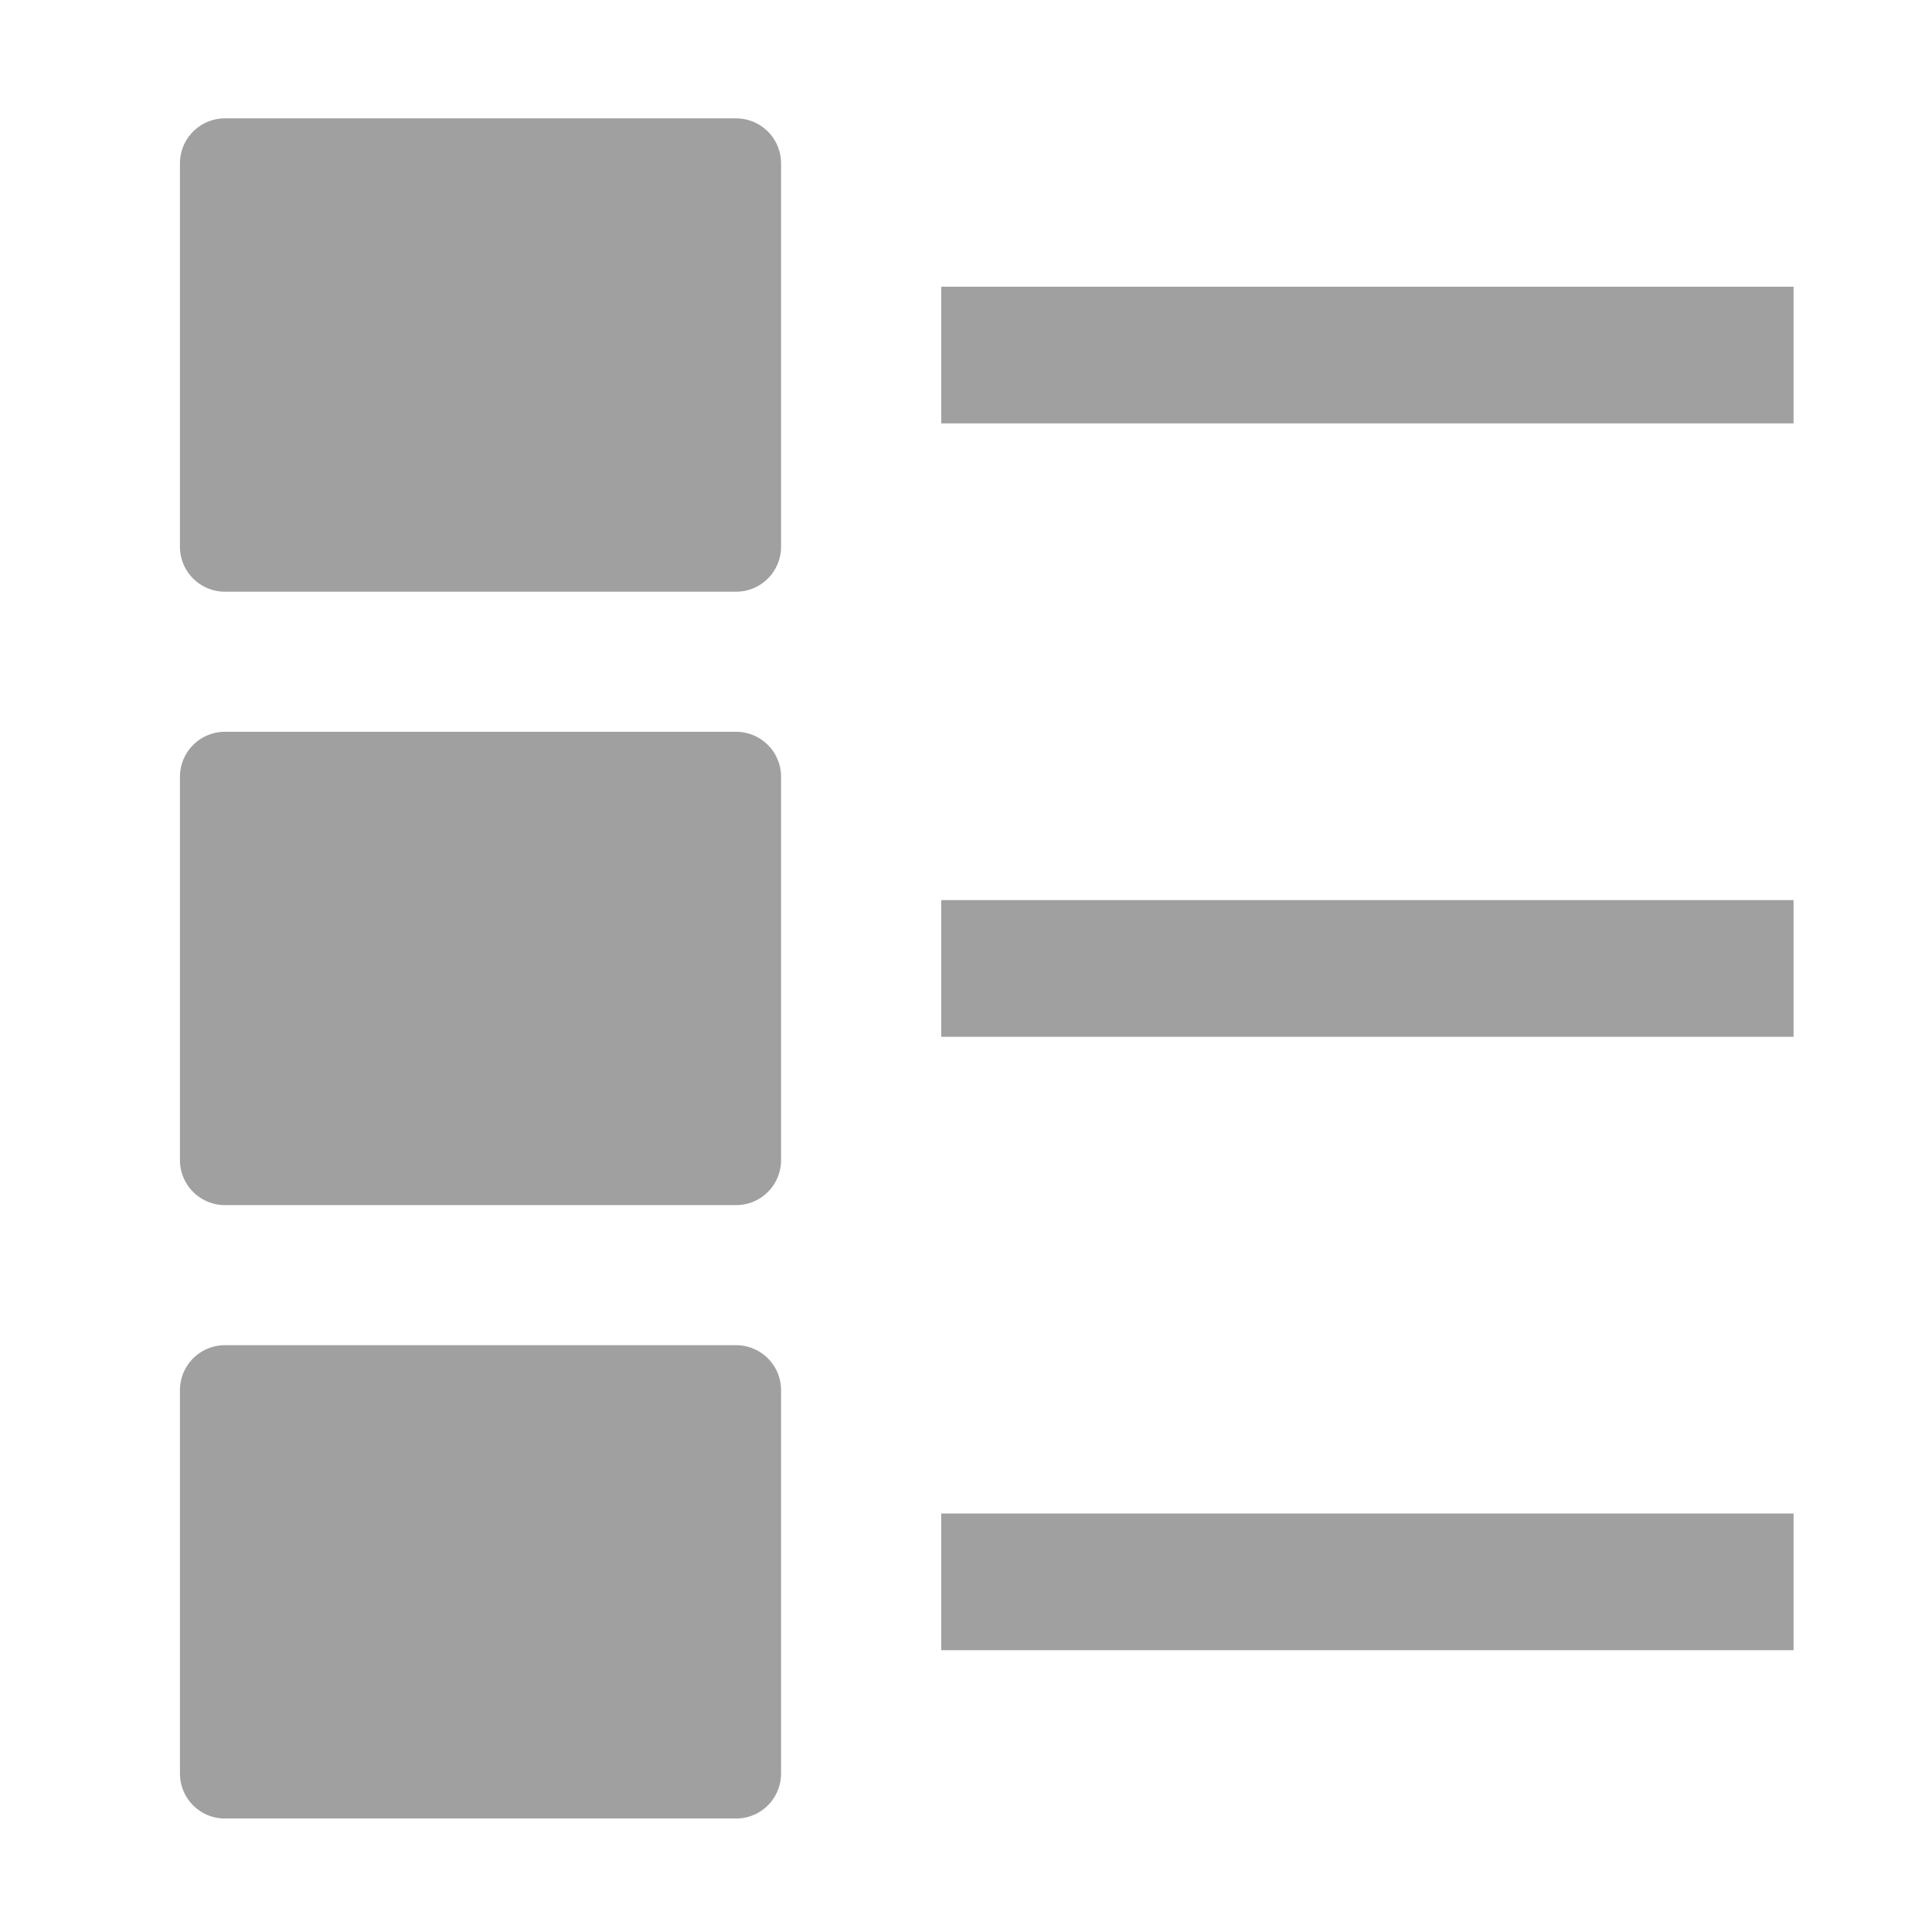 <?xml version="1.0" encoding="UTF-8" standalone="no"?>
<!-- Created with Inkscape (http://www.inkscape.org/) -->

<svg
   xmlns:osb="http://www.openswatchbook.org/uri/2009/osb"
   xmlns:dc="http://purl.org/dc/elements/1.1/"
   xmlns:cc="http://creativecommons.org/ns#"
   xmlns:rdf="http://www.w3.org/1999/02/22-rdf-syntax-ns#"
   xmlns:svg="http://www.w3.org/2000/svg"
   xmlns="http://www.w3.org/2000/svg"
   xmlns:xlink="http://www.w3.org/1999/xlink"
   xmlns:sodipodi="http://sodipodi.sourceforge.net/DTD/sodipodi-0.dtd"
   xmlns:inkscape="http://www.inkscape.org/namespaces/inkscape"
   width="200mm"
   height="200mm"
   viewBox="0 0 200 200"
   version="1.1"
   id="svg8"
   inkscape:version="0.92.1 r15371"
   sodipodi:docname="button_enablelegend.svg">
  <defs
     id="defs2">
    <linearGradient
       id="linearGradient6960"
       osb:paint="solid">
      <stop
         style="stop-color:#8c8c8c;stop-opacity:1;"
         offset="0"
         id="stop6958" />
    </linearGradient>
    <linearGradient
       id="linearGradient6924"
       osb:paint="solid">
      <stop
         style="stop-color:#000000;stop-opacity:1;"
         offset="0"
         id="stop6922" />
    </linearGradient>
    <linearGradient
       id="linearGradient6884"
       osb:paint="solid">
      <stop
         style="stop-color:#3cc83c;stop-opacity:1;"
         offset="0"
         id="stop6882" />
    </linearGradient>
    <marker
       inkscape:stockid="DotS"
       orient="auto"
       refY="0.0"
       refX="0.0"
       id="DotS"
       style="overflow:visible"
       inkscape:isstock="true">
      <path
         id="path4717"
         d="M -2.5,-1.0 C -2.5,1.76 -4.74,4.0 -7.5,4.0 C -10.26,4.0 -12.5,1.76 -12.5,-1.0 C -12.5,-3.76 -10.26,-6.0 -7.5,-6.0 C -4.74,-6.0 -2.5,-3.76 -2.5,-1.0 z "
         style="fill-rule:evenodd;stroke:#000000;stroke-width:1pt;stroke-opacity:1;fill:#000000;fill-opacity:1"
         transform="scale(0.2) translate(7.4, 1)" />
    </marker>
    <inkscape:perspective
       sodipodi:type="inkscape:persp3d"
       inkscape:vp_x="-5.2916666 : 5.2916666 : 1"
       inkscape:vp_y="0 : 1000 : 0"
       inkscape:vp_z="294.16641 : 132.29167 : 1"
       inkscape:persp3d-origin="107.73145 : -76.679039 : 1"
       id="perspective4630" />
    <linearGradient
       inkscape:collect="always"
       id="linearGradient4762">
      <stop
         style="stop-color:#000000;stop-opacity:1;"
         offset="0"
         id="stop4758" />
      <stop
         style="stop-color:#000000;stop-opacity:0;"
         offset="1"
         id="stop4760" />
    </linearGradient>
    <marker
       inkscape:stockid="Legs"
       orient="auto"
       refY="0"
       refX="0"
       id="Legs"
       style="overflow:visible"
       inkscape:isstock="true">
      <g
         id="g4702"
         transform="scale(-0.7)"
         style="fill:#8c8c8c;fill-opacity:1;stroke:#000000;stroke-opacity:1">
        <g
           id="g4696"
           transform="matrix(0,-1,-1,0,20.709,21.314)"
           style="fill:#8c8c8c;fill-opacity:1;stroke:#000000;stroke-opacity:1">
          <path
             id="path4692"
             d="m 21.221,20.675 c -6.91,4.721 -2.455,6.607 -5.841,13.443"
             style="fill:#8c8c8c;fill-opacity:1;fill-rule:evenodd;stroke:#000000;stroke-width:1pt;stroke-opacity:1"
             inkscape:connector-curvature="0" />
          <path
             id="path4694"
             d="m 21.398,20.548 c -1.361,8.348 3.536,8.77 4.505,13.825"
             style="fill:#8c8c8c;fill-opacity:1;fill-rule:evenodd;stroke:#000000;stroke-width:1pt;stroke-opacity:1"
             inkscape:connector-curvature="0" />
        </g>
        <path
           id="path4698"
           d="m -14.09,-6.732 -0.922,4.043 3.963,-1.223 z"
           style="fill:#8c8c8c;fill-opacity:1;fill-rule:evenodd;stroke:#000000;stroke-width:1pt;stroke-opacity:1"
           inkscape:connector-curvature="0" />
        <path
           id="path4700"
           d="m -15.216,4.557 1.874,3.7 2.267,-3.473 z"
           style="fill:#8c8c8c;fill-opacity:1;fill-rule:evenodd;stroke:#000000;stroke-width:1pt;stroke-opacity:1"
           inkscape:connector-curvature="0" />
      </g>
    </marker>
    <marker
       inkscape:stockid="Arrow1Mend"
       orient="auto"
       refY="0"
       refX="0"
       id="Arrow1Mend"
       style="overflow:visible"
       inkscape:isstock="true">
      <path
         id="path4502"
         d="M 0,0 5,-5 -12.5,0 5,5 Z"
         style="fill:#8c8c8c;fill-opacity:1;fill-rule:evenodd;stroke:#000000;stroke-width:1pt;stroke-opacity:1"
         transform="matrix(-0.4,0,0,-0.4,-4,0)"
         inkscape:connector-curvature="0" />
    </marker>
    <marker
       inkscape:stockid="TriangleOutL"
       orient="auto"
       refY="0"
       refX="0"
       id="TriangleOutL"
       style="overflow:visible"
       inkscape:isstock="true">
      <path
         id="path4635"
         d="M 5.77,0 -2.88,5 V -5 Z"
         style="fill:#8c8c8c;fill-opacity:1;fill-rule:evenodd;stroke:#000000;stroke-width:1pt;stroke-opacity:1"
         transform="scale(0.8)"
         inkscape:connector-curvature="0" />
    </marker>
    <marker
       inkscape:stockid="Arrow1Lend"
       orient="auto"
       refY="0"
       refX="0"
       id="marker4777"
       style="overflow:visible"
       inkscape:isstock="true">
      <path
         id="path4775"
         d="M 0,0 5,-5 -12.5,0 5,5 Z"
         style="fill:#8c8c8c;fill-opacity:1;fill-rule:evenodd;stroke:#000000;stroke-width:1pt;stroke-opacity:1"
         transform="matrix(-0.8,0,0,-0.8,-10,0)"
         inkscape:connector-curvature="0" />
    </marker>
    <marker
       inkscape:stockid="Arrow1Lend"
       orient="auto"
       refY="0"
       refX="0"
       id="Arrow1Lend"
       style="overflow:visible"
       inkscape:isstock="true">
      <path
         id="path4496"
         d="M 0,0 5,-5 -12.5,0 5,5 Z"
         style="fill:#8c8c8c;fill-opacity:1;fill-rule:evenodd;stroke:#000000;stroke-width:1pt;stroke-opacity:1"
         transform="matrix(-0.8,0,0,-0.8,-10,0)"
         inkscape:connector-curvature="0" />
    </marker>
    <linearGradient
       inkscape:collect="always"
       xlink:href="#linearGradient4762"
       id="linearGradient4764"
       x1="-176.344"
       y1="475.797"
       x2="-35.812"
       y2="475.797"
       gradientUnits="userSpaceOnUse" />
  </defs>
  <sodipodi:namedview
     id="base"
     pagecolor="#ffffff"
     bordercolor="#666666"
     borderopacity="1.0"
     inkscape:pageopacity="0.0"
     inkscape:pageshadow="2"
     inkscape:zoom="1"
     inkscape:cx="118.43082"
     inkscape:cy="377.38817"
     inkscape:document-units="mm"
     inkscape:current-layer="g873"
     showgrid="true"
     inkscape:window-width="1920"
     inkscape:window-height="1121"
     inkscape:window-x="-9"
     inkscape:window-y="-9"
     inkscape:window-maximized="1">
    <inkscape:grid
       type="xygrid"
       id="grid4500" />
  </sodipodi:namedview>
  <g
     inkscape:label="レイヤー 1"
     inkscape:groupmode="layer"
     id="layer1"
     transform="translate(-30.402,13.196)">
    <g
       id="g873"
       transform="translate(-12.829)"
       style="stroke:#8c8c8c;stroke-opacity:1">
      <g
         id="g4686"
         transform="translate(-0.529,-0.529)">
        <rect
           y="131.242"
           x="67.043"
           height="39.688"
           width="52.917"
           id="rect4636-2"
           style="fill:#a0a0a0;fill-opacity:1;stroke:#a0a0a0;stroke-width:9.312;stroke-linecap:round;stroke-linejoin:round;stroke-miterlimit:4;stroke-dasharray:none;stroke-opacity:1" />
        <rect
           y="144.471"
           x="141.656"
           height="13.229"
           width="87.313"
           id="rect4636-4-6"
           style="fill:#a0a0a0;fill-opacity:1;stroke:#a0a0a0;stroke-width:0.92;stroke-miterlimit:4;stroke-dasharray:none;stroke-opacity:1" />
      </g>
      <g
         transform="translate(-0.529,-64.029)"
         style="stroke:#8c8c8c;stroke-opacity:1"
         id="g4686-6">
        <rect
           y="131.242"
           x="67.043"
           height="39.688"
           width="52.917"
           id="rect4636-2-2"
           style="fill:#a0a0a0;fill-opacity:1;stroke:#a0a0a0;stroke-width:9.312;stroke-linecap:round;stroke-linejoin:round;stroke-miterlimit:4;stroke-dasharray:none;stroke-opacity:1" />
        <rect
           y="144.471"
           x="141.656"
           height="13.229"
           width="87.313"
           id="rect4636-4-6-1"
           style="fill:#a0a0a0;fill-opacity:1;stroke:#a0a0a0;stroke-width:0.92;stroke-miterlimit:4;stroke-dasharray:none;stroke-opacity:1" />
      </g>
      <g
         transform="translate(-0.529,-127.529)"
         style="stroke:#8c8c8c;stroke-opacity:1"
         id="g4686-2">
        <rect
           y="131.242"
           x="67.043"
           height="39.688"
           width="52.917"
           id="rect4636-2-9"
           style="fill:#a0a0a0;fill-opacity:1;stroke:#a0a0a0;stroke-width:9.312;stroke-linecap:round;stroke-linejoin:round;stroke-miterlimit:4;stroke-dasharray:none;stroke-opacity:1" />
        <rect
           y="144.471"
           x="141.656"
           height="13.229"
           width="87.313"
           id="rect4636-4-6-14"
           style="fill:#a0a0a0;fill-opacity:1;stroke:#a0a0a0;stroke-width:0.92;stroke-miterlimit:4;stroke-dasharray:none;stroke-opacity:1" />
      </g>
    </g>
  </g>
</svg>
